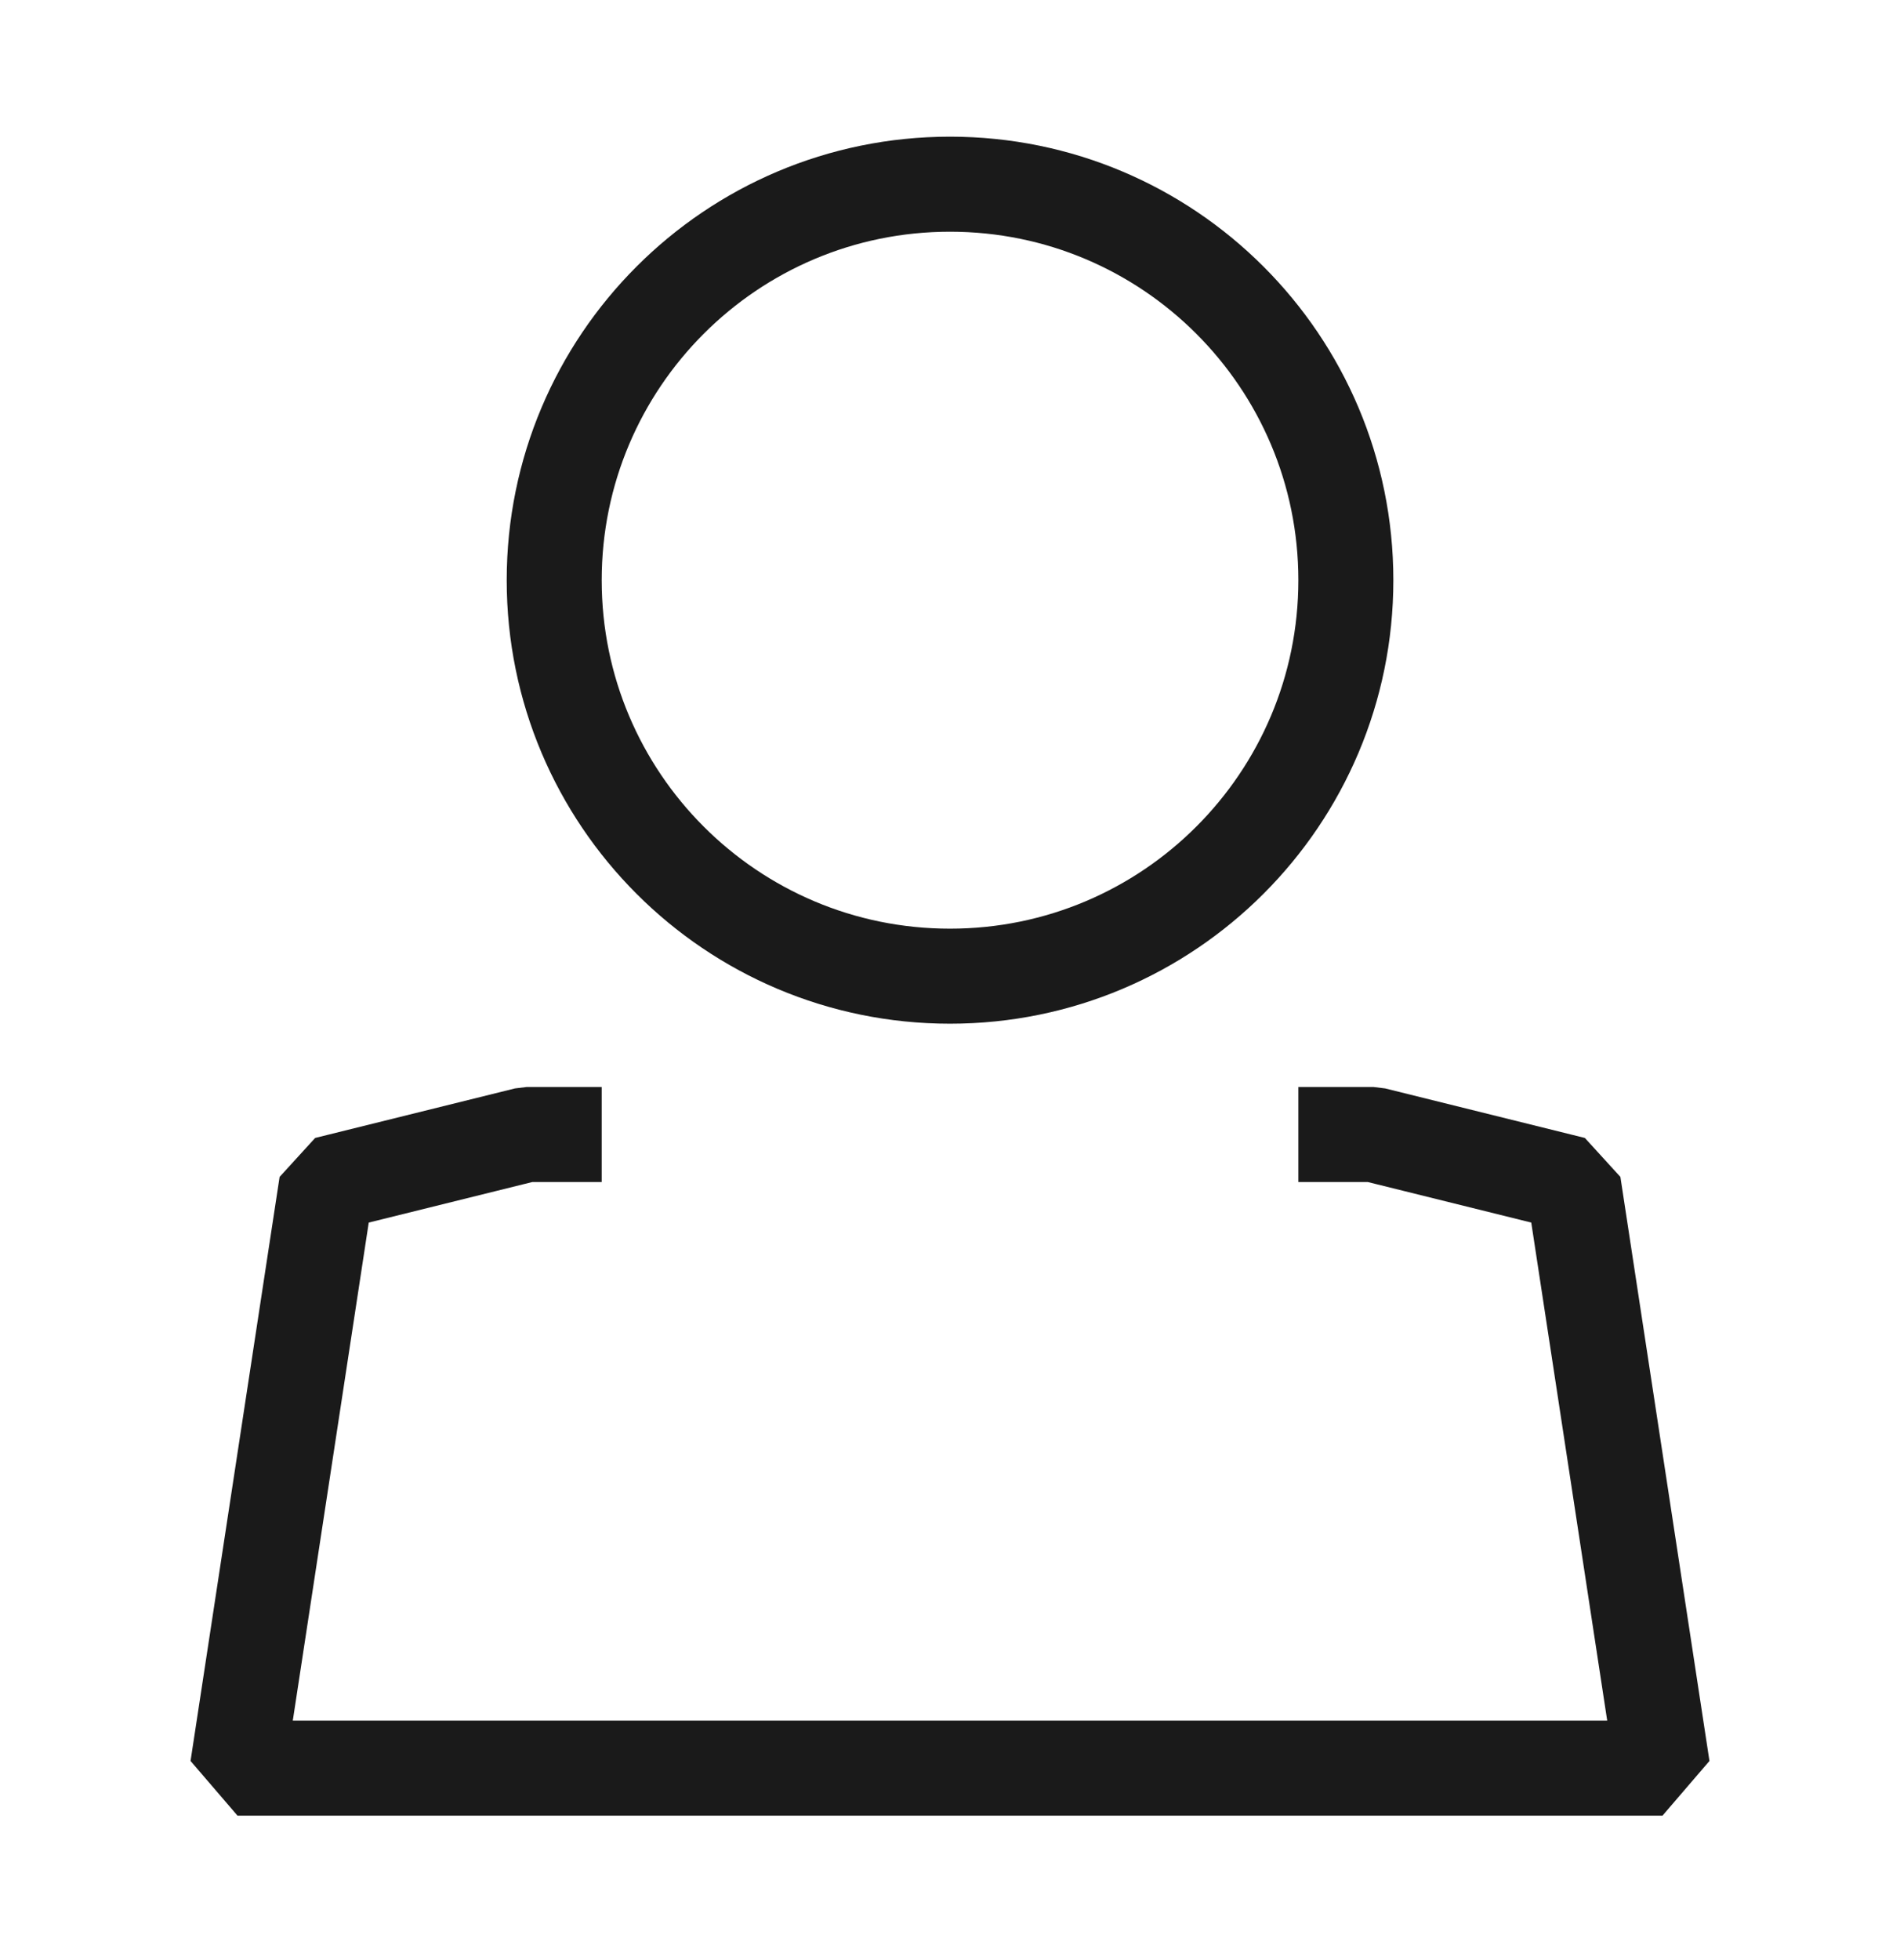<svg width="32" height="33" viewBox="0 0 32 33" fill="none" xmlns="http://www.w3.org/2000/svg">
<path d="M16 16.435C19.682 16.435 22.667 13.45 22.667 9.768C22.667 6.086 19.682 3.101 16 3.101C12.318 3.101 9.334 6.086 9.334 9.768C9.334 13.45 12.318 16.435 16 16.435Z" stroke="#1A1A1A" stroke-width="1.6" stroke-linecap="round" stroke-linejoin="round"/>
<path d="M22.667 19.101H23.136L26.5 19.935L28 29.768H24.979H7.022H4L5.5 19.935L8.866 19.101H9.334" stroke="#1A1A1A" stroke-width="1.6" stroke-linecap="square" stroke-linejoin="bevel"/>
</svg>
